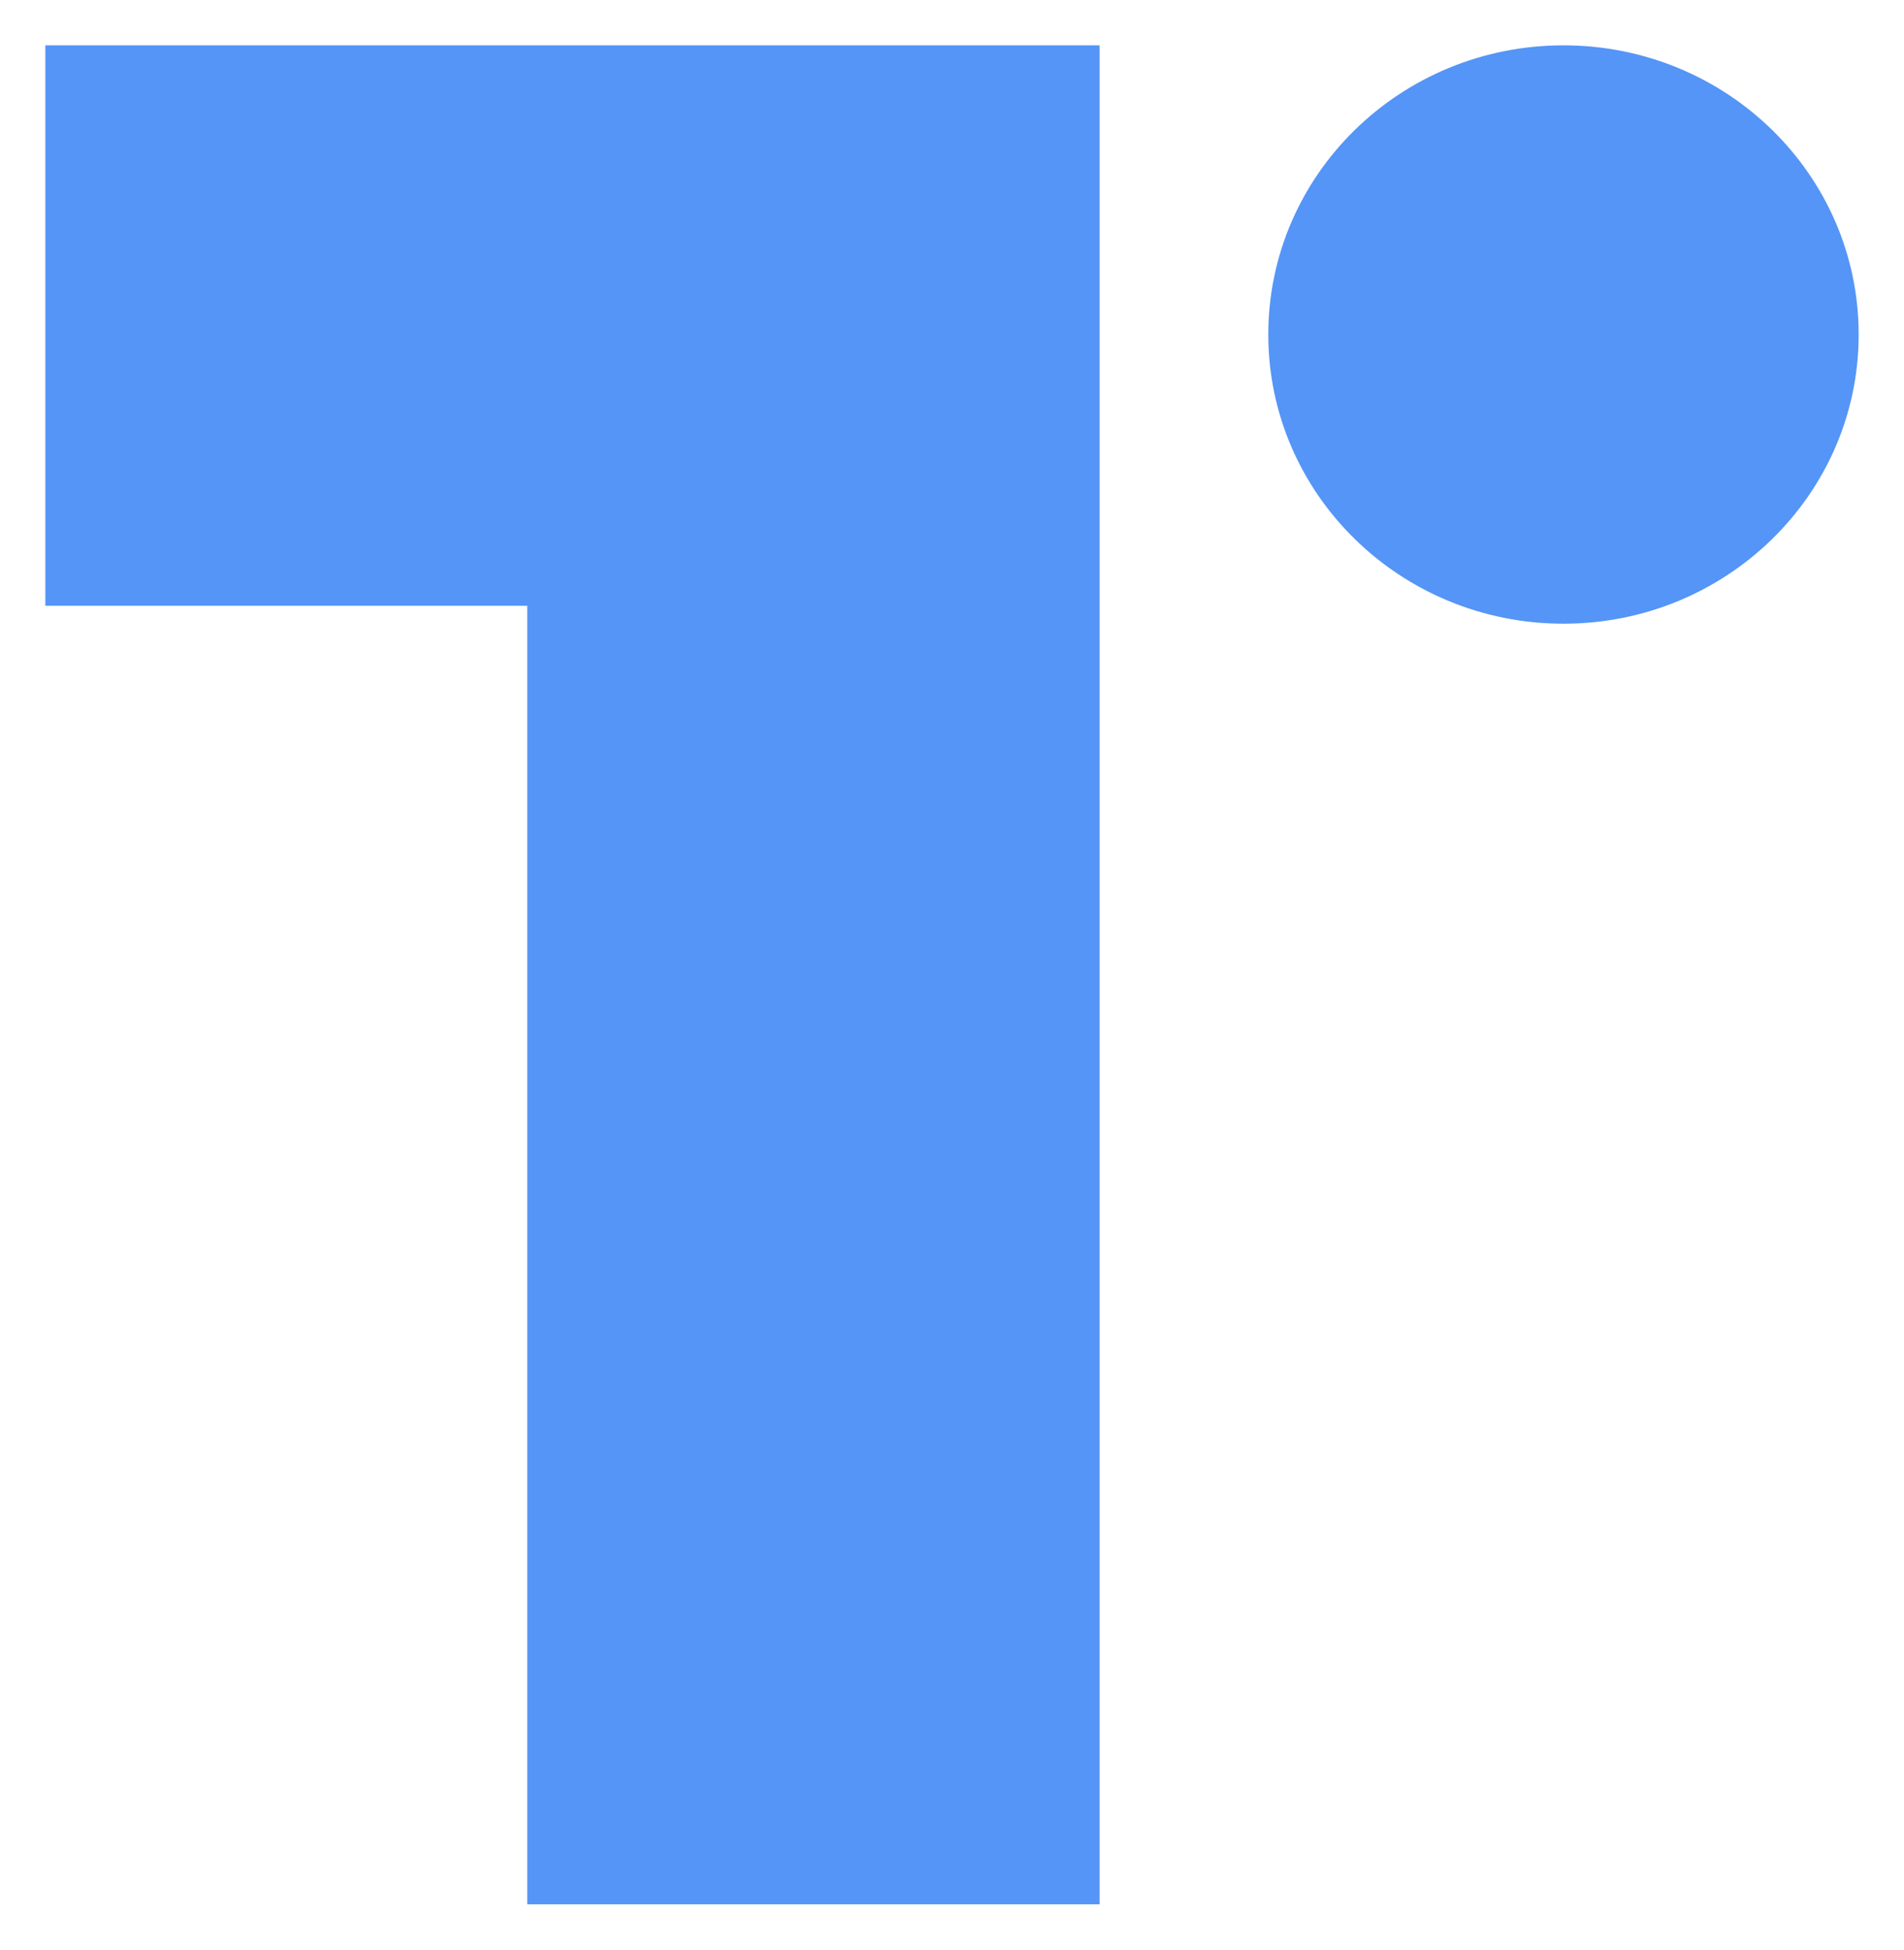 <?xml version="1.0" encoding="UTF-8"?>
<svg width="42px" height="43px" viewBox="0 0 42 43" version="1.1" xmlns="http://www.w3.org/2000/svg" xmlns:xlink="http://www.w3.org/1999/xlink">
    <!-- Generator: Sketch 55.2 (78181) - https://sketchapp.com -->
    <title>T</title>
    <desc>Created with Sketch.</desc>
    <g id="Icons" stroke="none" stroke-width="1" fill="none" fill-rule="evenodd">
        <g id="More-Icons" transform="translate(-181, -39)" fill="#5495F7">
            <g id="T" transform="translate(182, 40)">
                <polygon id="Stroke-1" points="23.255 0.015 23.255 0 0 0 0 12.361 10.631 12.361 10.631 41 23.256 41 23.256 0.015"></polygon>
                <path d="M33.488,0 C37.085,0 40,2.855 40,6.378 C40,9.9 37.085,12.756 33.488,12.756 C29.892,12.756 26.977,9.9 26.977,6.378 C26.977,2.855 29.892,0 33.488,0 Z" id="Stroke-3"></path>
            </g>
        </g>
    </g>
</svg>